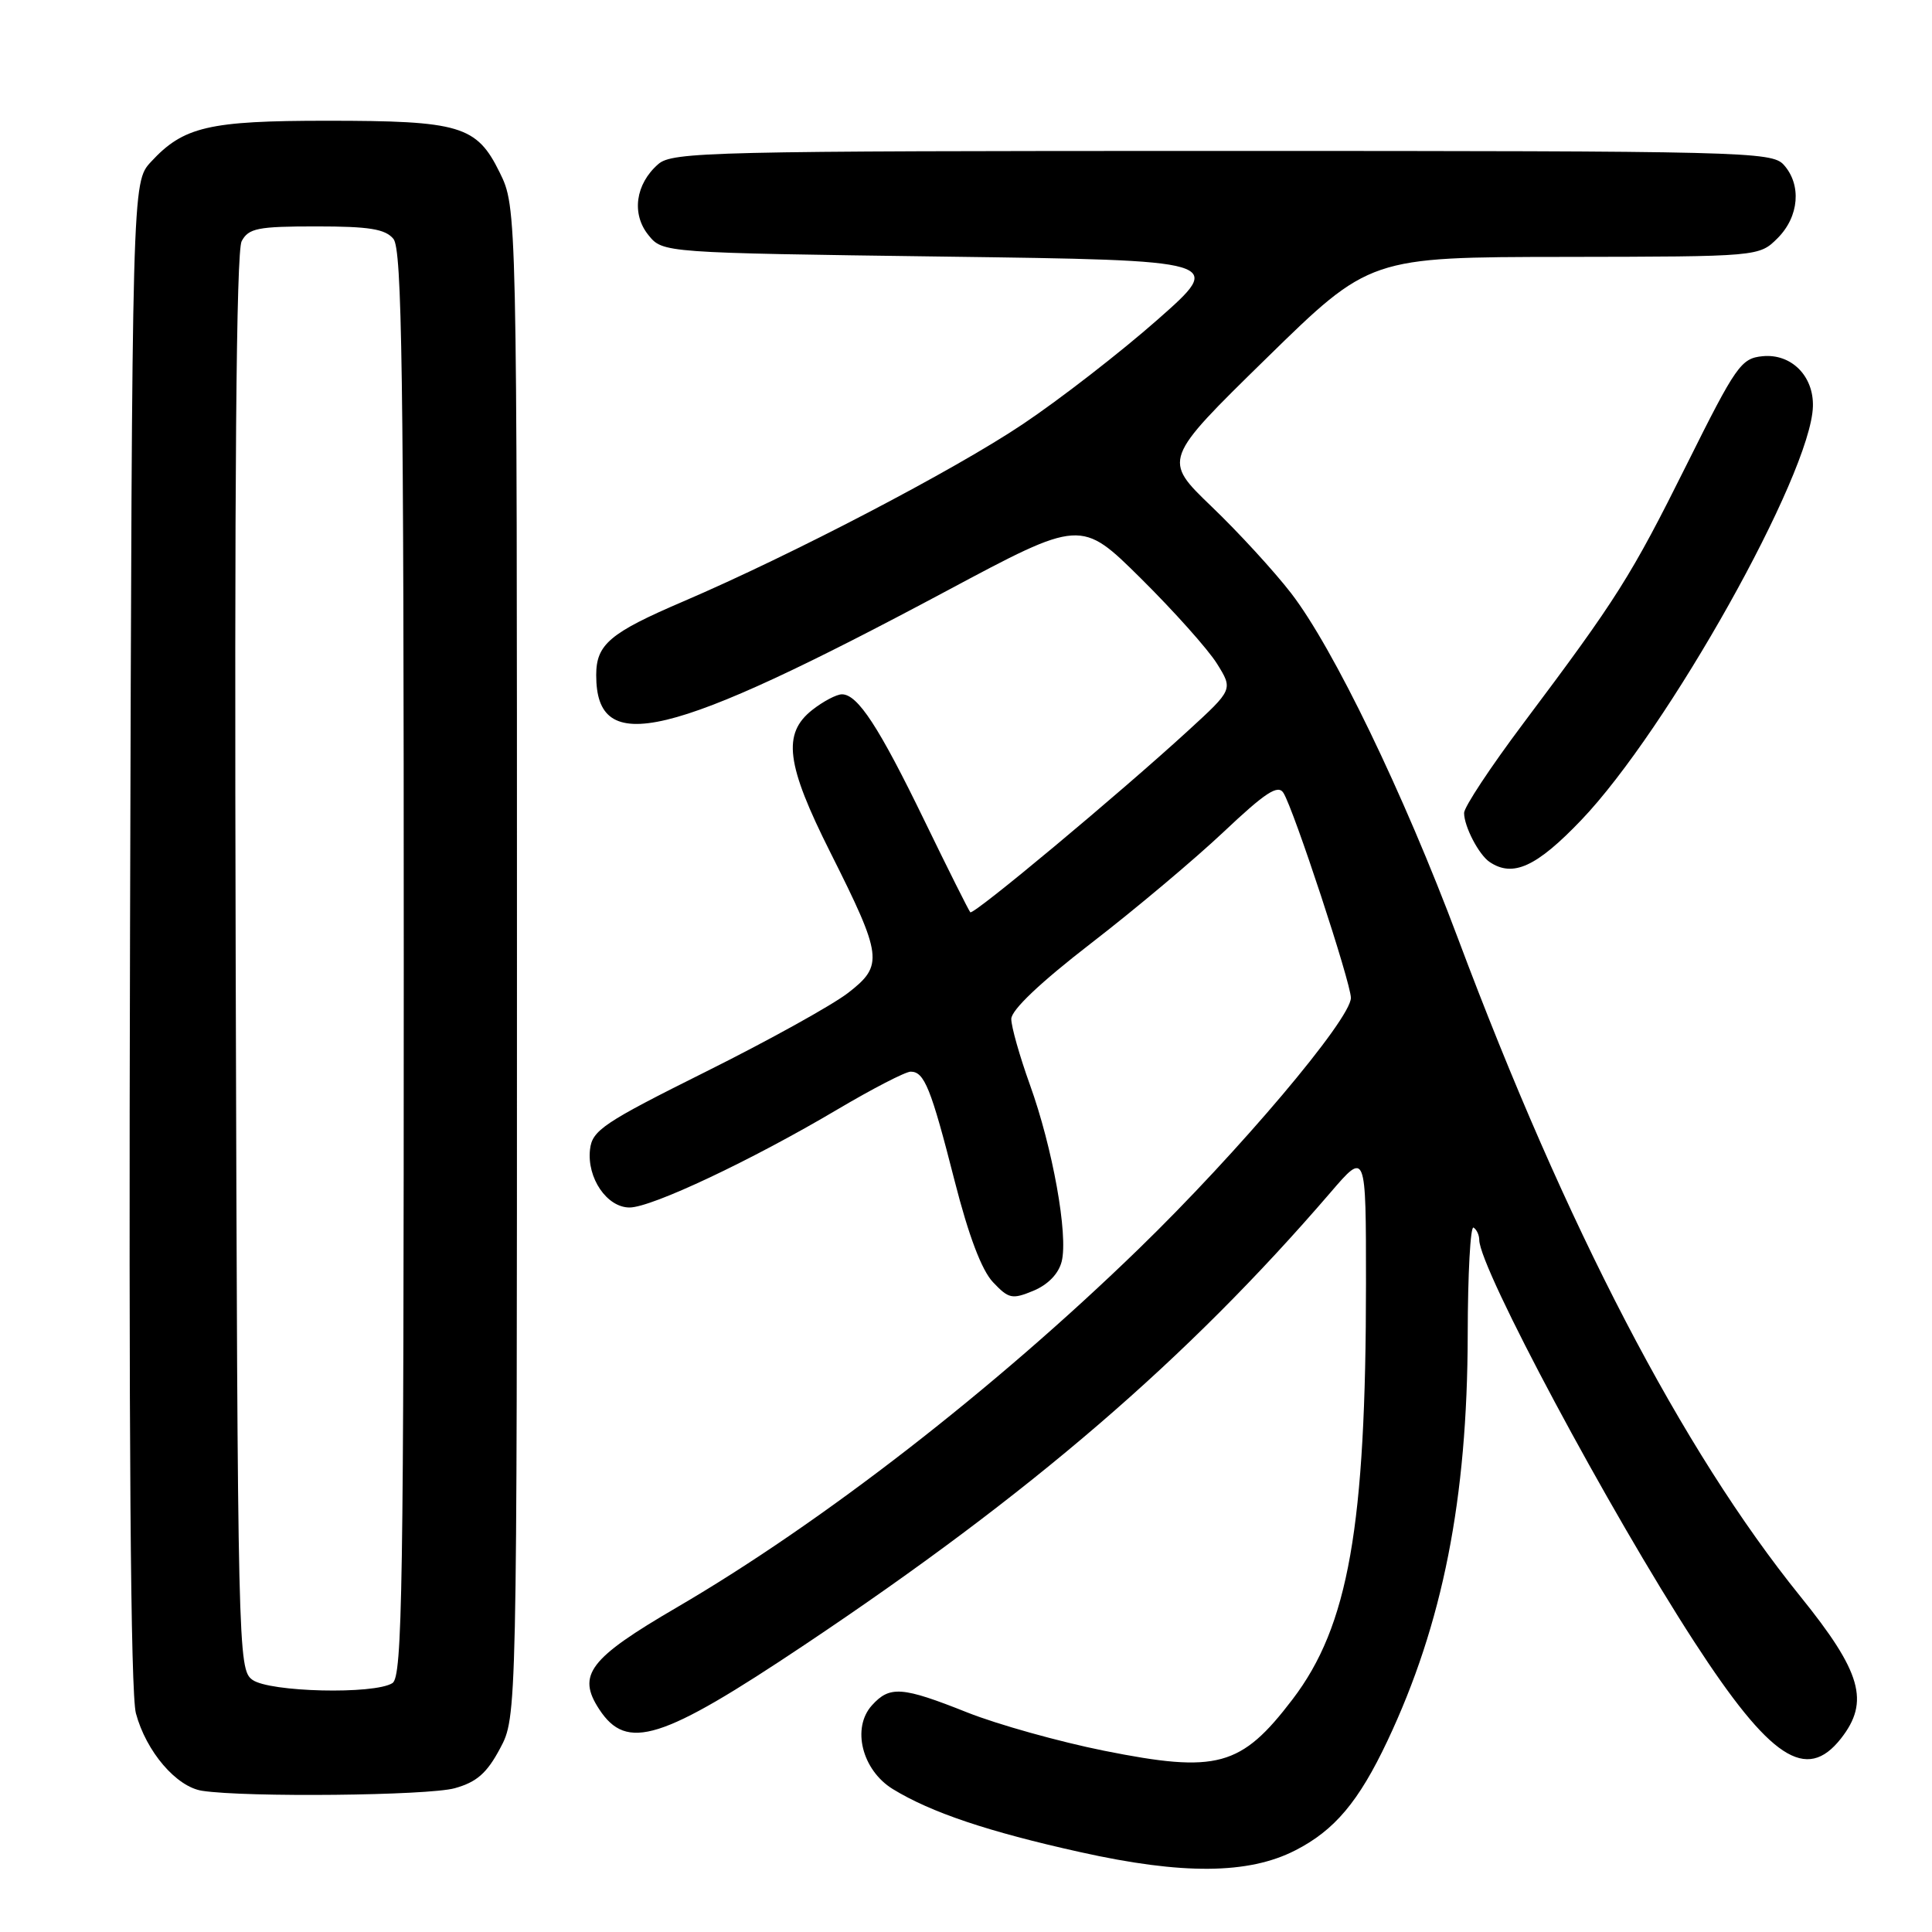 <?xml version="1.0" encoding="UTF-8" standalone="no"?>
<!DOCTYPE svg PUBLIC "-//W3C//DTD SVG 1.1//EN" "http://www.w3.org/Graphics/SVG/1.1/DTD/svg11.dtd" >
<svg xmlns="http://www.w3.org/2000/svg" xmlns:xlink="http://www.w3.org/1999/xlink" version="1.1" viewBox="0 0 256 256">
 <g >
 <path fill="currentColor"
d=" M 171.62 245.19 C 176.84 242.53 180.04 238.72 183.84 230.68 C 191.17 215.16 194.44 198.63 194.48 176.85 C 194.49 168.79 194.84 162.41 195.25 162.66 C 195.66 162.91 196.01 163.65 196.01 164.31 C 196.06 168.09 213.22 200.17 224.50 217.55 C 234.56 233.05 239.34 236.20 243.93 230.37 C 247.78 225.47 246.66 221.56 238.53 211.50 C 222.89 192.13 207.54 162.64 193.19 124.35 C 185.96 105.07 176.67 85.85 171.07 78.59 C 168.83 75.69 164.10 70.53 160.54 67.12 C 154.08 60.91 154.08 60.91 167.79 47.49 C 181.50 34.07 181.50 34.07 207.30 34.04 C 233.09 34.00 233.09 34.00 235.55 31.55 C 238.40 28.69 238.74 24.48 236.35 21.83 C 234.77 20.09 231.15 20.00 161.96 20.00 C 94.12 20.00 89.09 20.12 87.22 21.75 C 84.20 24.38 83.65 28.35 85.92 31.15 C 87.82 33.50 87.82 33.50 125.06 34.00 C 162.29 34.50 162.29 34.50 153.39 42.35 C 148.50 46.66 140.46 52.90 135.53 56.20 C 126.40 62.32 104.96 73.51 90.50 79.71 C 80.79 83.87 79.00 85.39 79.00 89.46 C 79.00 100.33 88.44 98.06 125.37 78.33 C 143.23 68.78 143.23 68.78 151.17 76.64 C 155.53 80.96 160.07 86.04 161.25 87.93 C 163.39 91.36 163.39 91.36 157.44 96.81 C 148.26 105.22 128.97 121.31 128.57 120.88 C 128.37 120.67 125.64 115.22 122.51 108.77 C 116.46 96.30 113.65 92.00 111.56 92.00 C 110.85 92.00 109.08 92.93 107.63 94.07 C 103.64 97.21 104.16 101.28 110.02 112.94 C 116.95 126.74 117.10 127.91 112.38 131.56 C 110.29 133.18 101.81 137.88 93.54 142.00 C 79.94 148.78 78.47 149.77 78.18 152.31 C 77.75 156.08 80.42 160.00 83.42 160.00 C 86.34 160.00 99.58 153.75 110.96 147.01 C 115.61 144.26 119.98 142.00 120.67 142.00 C 122.48 142.00 123.36 144.18 126.50 156.50 C 128.35 163.75 130.08 168.32 131.58 169.90 C 133.66 172.10 134.11 172.20 136.94 171.03 C 138.87 170.22 140.27 168.78 140.68 167.15 C 141.56 163.64 139.48 152.07 136.46 143.71 C 135.11 139.95 134.00 136.04 134.00 135.02 C 134.00 133.83 137.84 130.19 144.57 124.99 C 150.38 120.51 158.29 113.86 162.14 110.23 C 167.69 104.99 169.34 103.92 170.06 105.06 C 171.42 107.21 179.00 130.24 179.00 132.22 C 179.00 135.04 164.10 152.67 150.87 165.50 C 131.79 184.02 108.93 201.76 89.68 212.99 C 78.06 219.77 76.41 221.93 79.40 226.49 C 83.06 232.08 87.62 230.65 106.64 217.93 C 136.61 197.90 157.29 180.10 176.29 158.02 C 181.00 152.53 181.00 152.53 181.00 170.02 C 181.00 202.31 178.68 215.46 171.27 225.17 C 164.45 234.12 161.28 234.98 146.29 231.98 C 140.36 230.79 132.20 228.51 128.17 226.91 C 119.53 223.47 117.90 223.35 115.54 225.96 C 112.82 228.96 114.22 234.55 118.30 237.06 C 123.36 240.16 130.93 242.71 143.16 245.42 C 156.67 248.43 165.43 248.36 171.62 245.19 Z  M 60.25 236.95 C 63.16 236.14 64.51 234.96 66.25 231.70 C 68.50 227.50 68.50 227.50 68.50 127.50 C 68.50 27.50 68.50 27.50 66.20 22.83 C 63.16 16.65 60.97 16.00 43.32 16.00 C 27.65 16.00 24.31 16.78 20.00 21.45 C 17.50 24.16 17.50 24.16 17.23 123.65 C 17.05 190.54 17.30 224.42 18.01 227.03 C 19.37 232.09 23.37 236.77 26.79 237.29 C 32.63 238.18 56.71 237.93 60.25 236.95 Z  M 209.51 108.68 C 220.99 96.68 239.97 62.81 240.22 53.86 C 240.34 49.82 237.35 46.83 233.55 47.20 C 230.70 47.48 230.04 48.42 223.50 61.55 C 216.11 76.38 214.28 79.28 201.81 95.90 C 197.51 101.63 194.00 106.94 194.00 107.72 C 194.00 109.51 195.96 113.28 197.40 114.23 C 200.48 116.29 203.60 114.86 209.51 108.68 Z  M 33.44 222.58 C 31.55 221.20 31.49 218.90 31.23 127.54 C 31.05 63.56 31.30 33.30 32.02 31.96 C 32.94 30.24 34.15 30.00 41.91 30.00 C 48.92 30.00 51.04 30.34 52.13 31.65 C 53.27 33.03 53.50 49.16 53.50 127.69 C 53.50 210.50 53.32 222.19 52.00 223.02 C 49.59 224.55 35.68 224.22 33.44 222.58 Z "/>
</g>
</svg>
